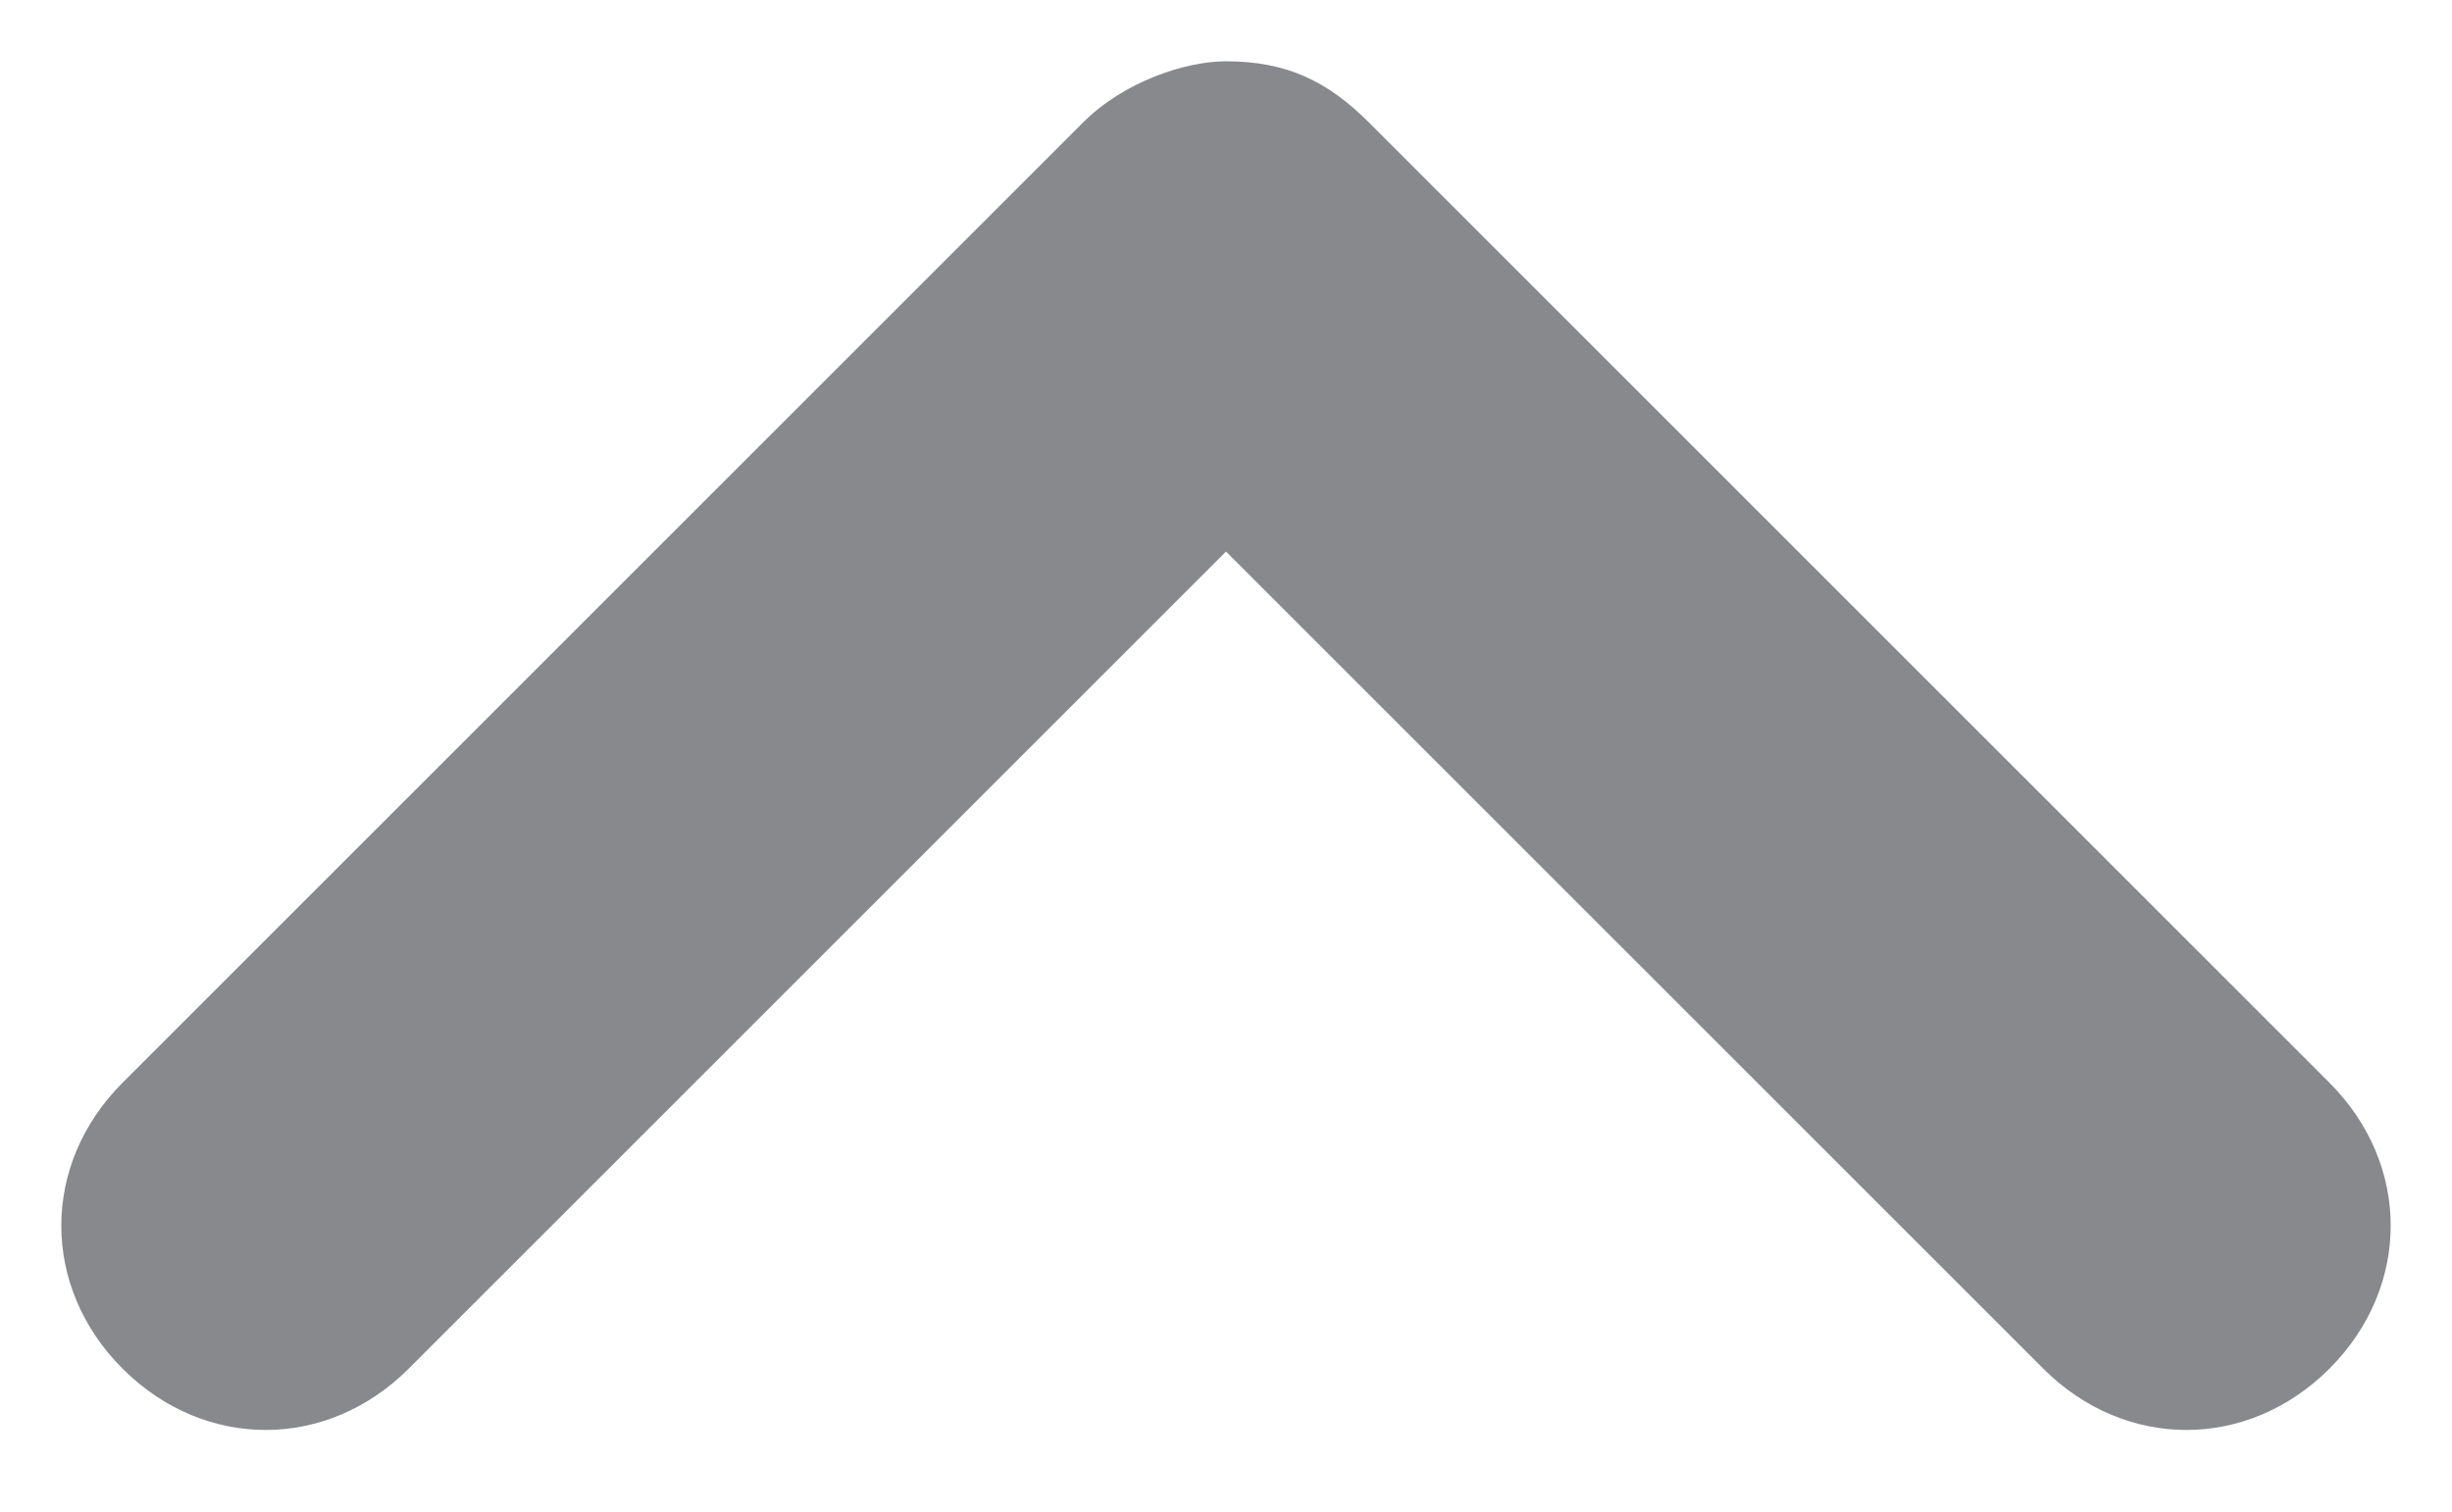 <?xml version="1.0" encoding="utf-8"?>
<!-- Generator: Adobe Illustrator 21.1.0, SVG Export Plug-In . SVG Version: 6.00 Build 0)  -->
<svg version="1.1" id="Capa_1" xmlns="http://www.w3.org/2000/svg" xmlns:xlink="http://www.w3.org/1999/xlink" x="0px" y="0px"
	 viewBox="0 0 12 7.4" enable-background="new 0 0 12 7.4" xml:space="preserve">
<path fill="#88898D" d="M6,0.3c0.3,0,0.5,0.1,0.7,0.3l4.7,4.7c0.4,0.4,0.4,1,0,1.4c-0.4,0.4-1,0.4-1.4,0l-4-4l-4,4
	c-0.4,0.4-1,0.4-1.4,0c-0.4-0.4-0.4-1,0-1.4l4.7-4.7C5.5,0.4,5.8,0.3,6,0.3z"/>
</svg>
